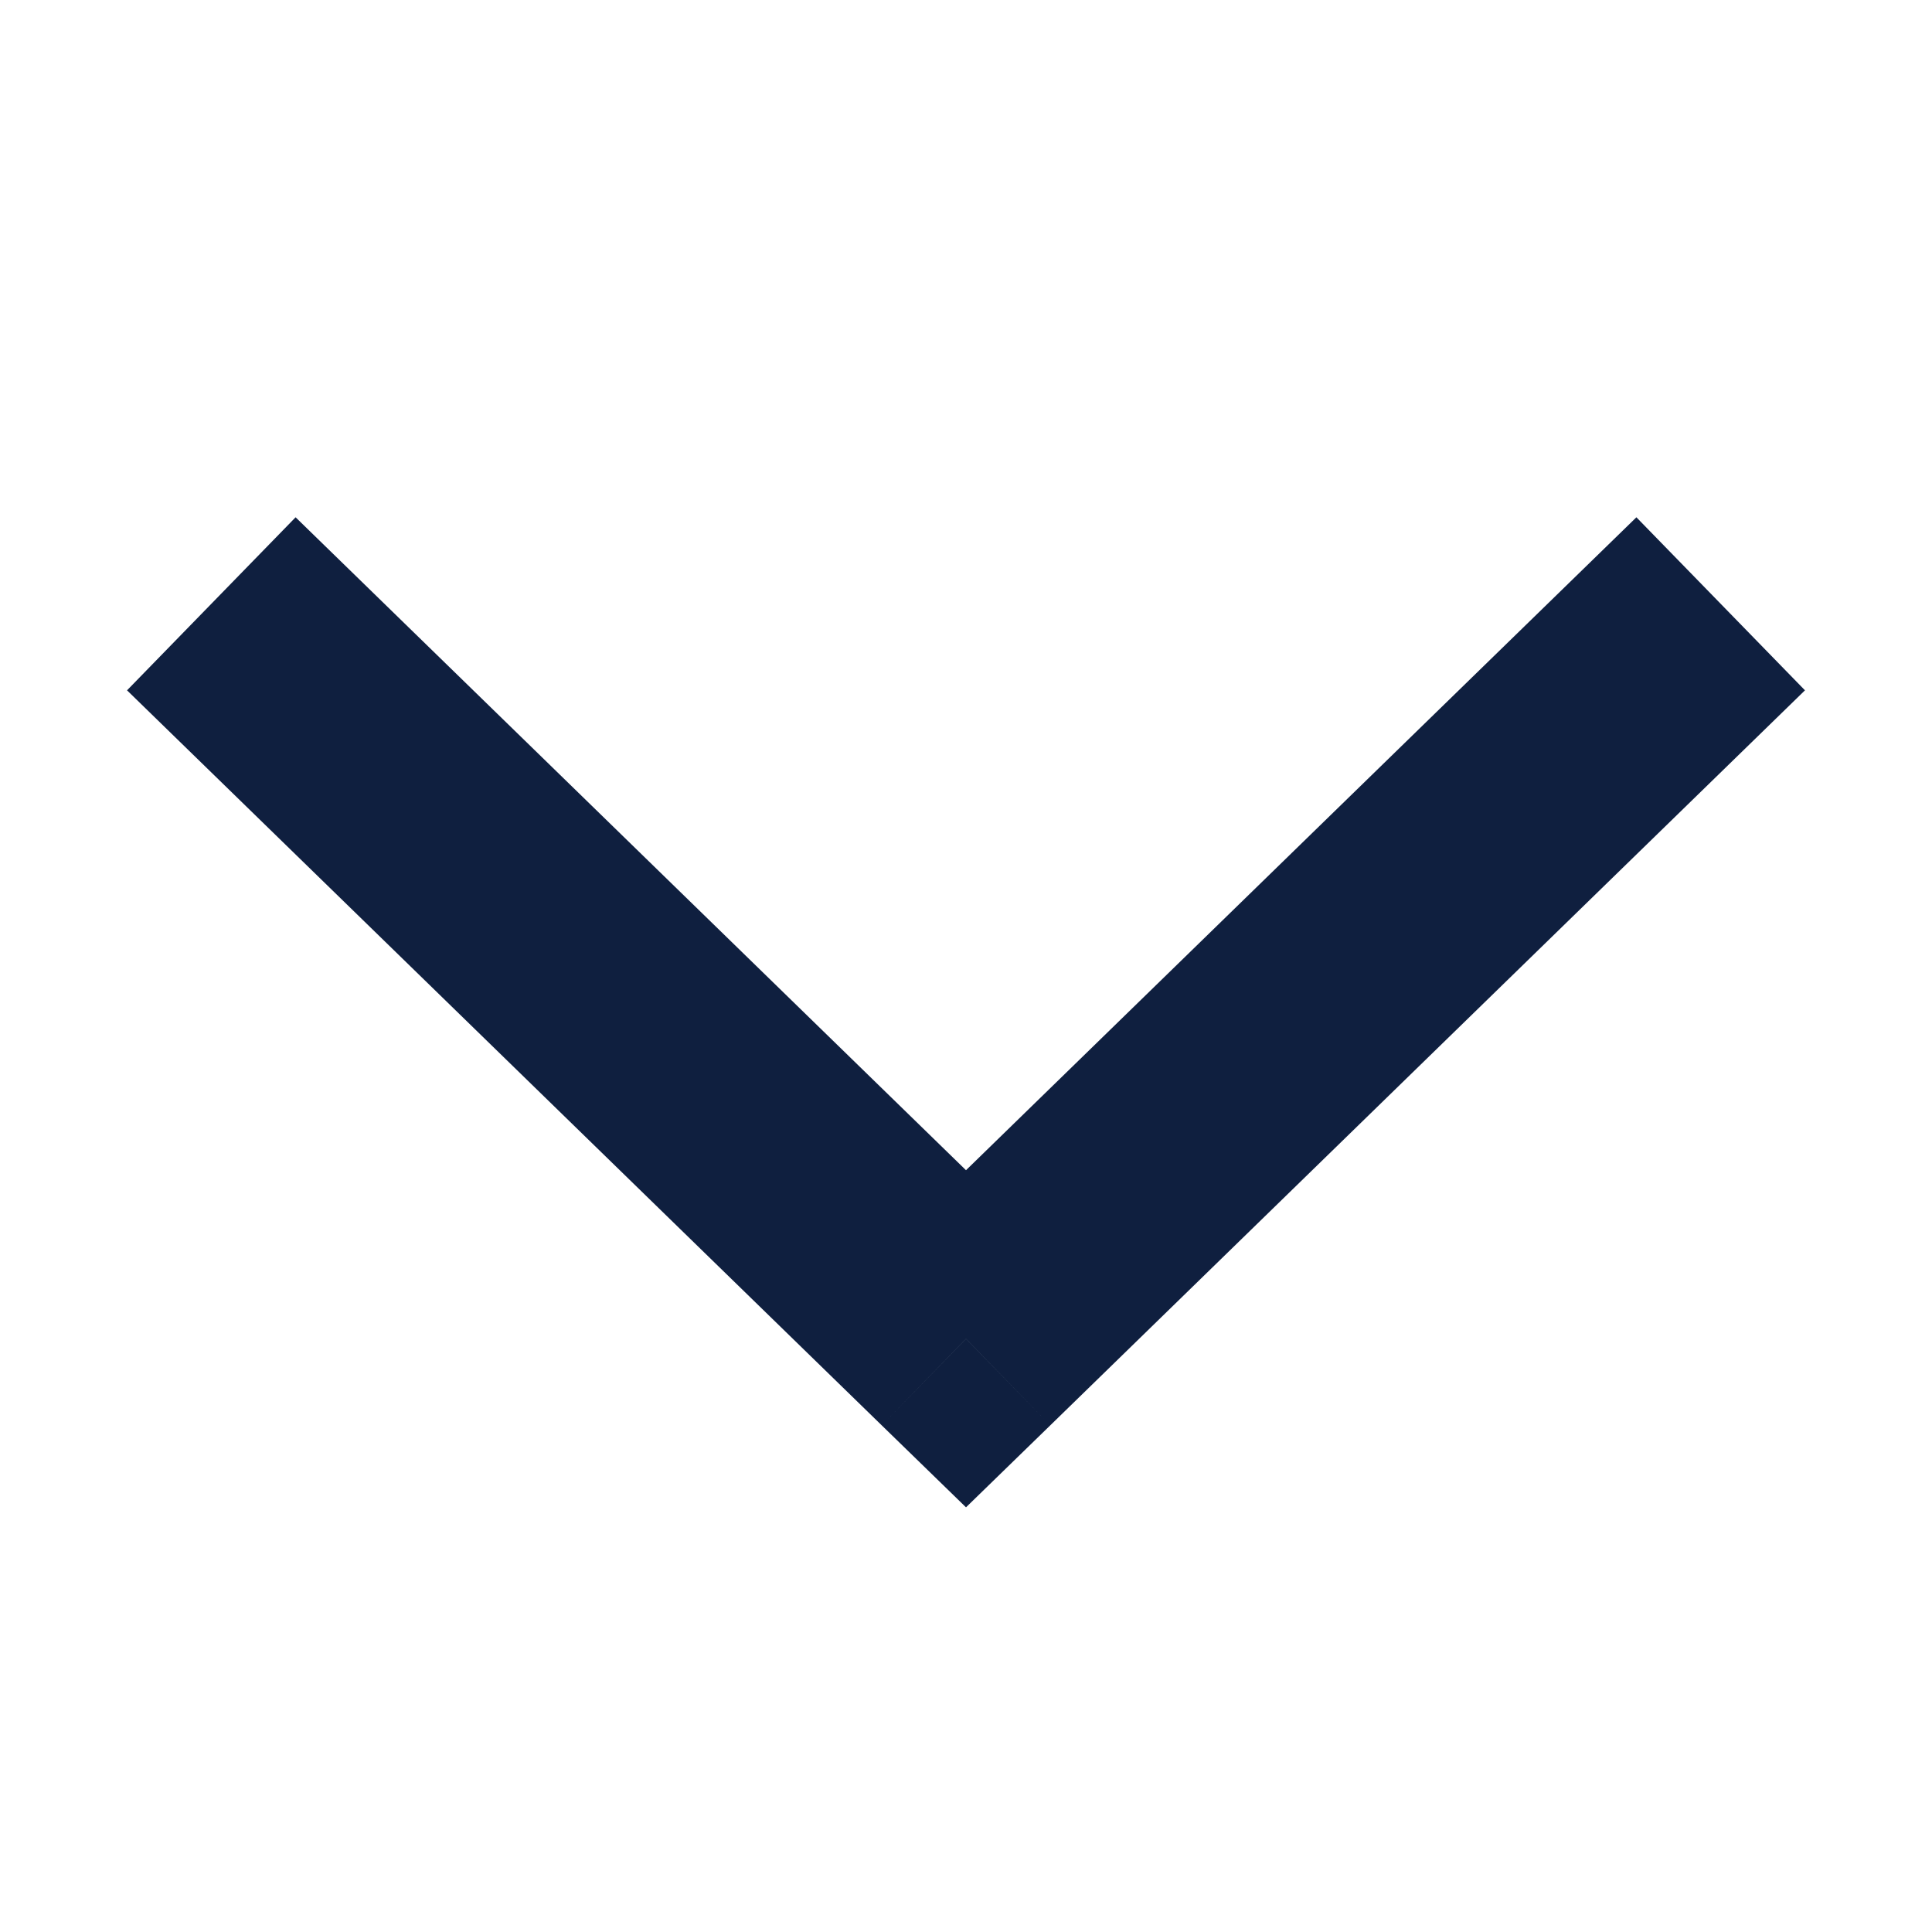 <svg width="16" height="16" viewBox="0 0 16 16" fill="none" xmlns="http://www.w3.org/2000/svg">
<path d="M8 11.088L8.698 11.804L8 12.483L7.302 11.804L8 11.088ZM2.448 4.284L8.698 10.371L7.302 11.804L1.052 5.717L2.448 4.284ZM7.302 10.371L13.552 4.284L14.948 5.717L8.698 11.804L7.302 10.371Z" fill="#0F1F3F"/>
</svg>
